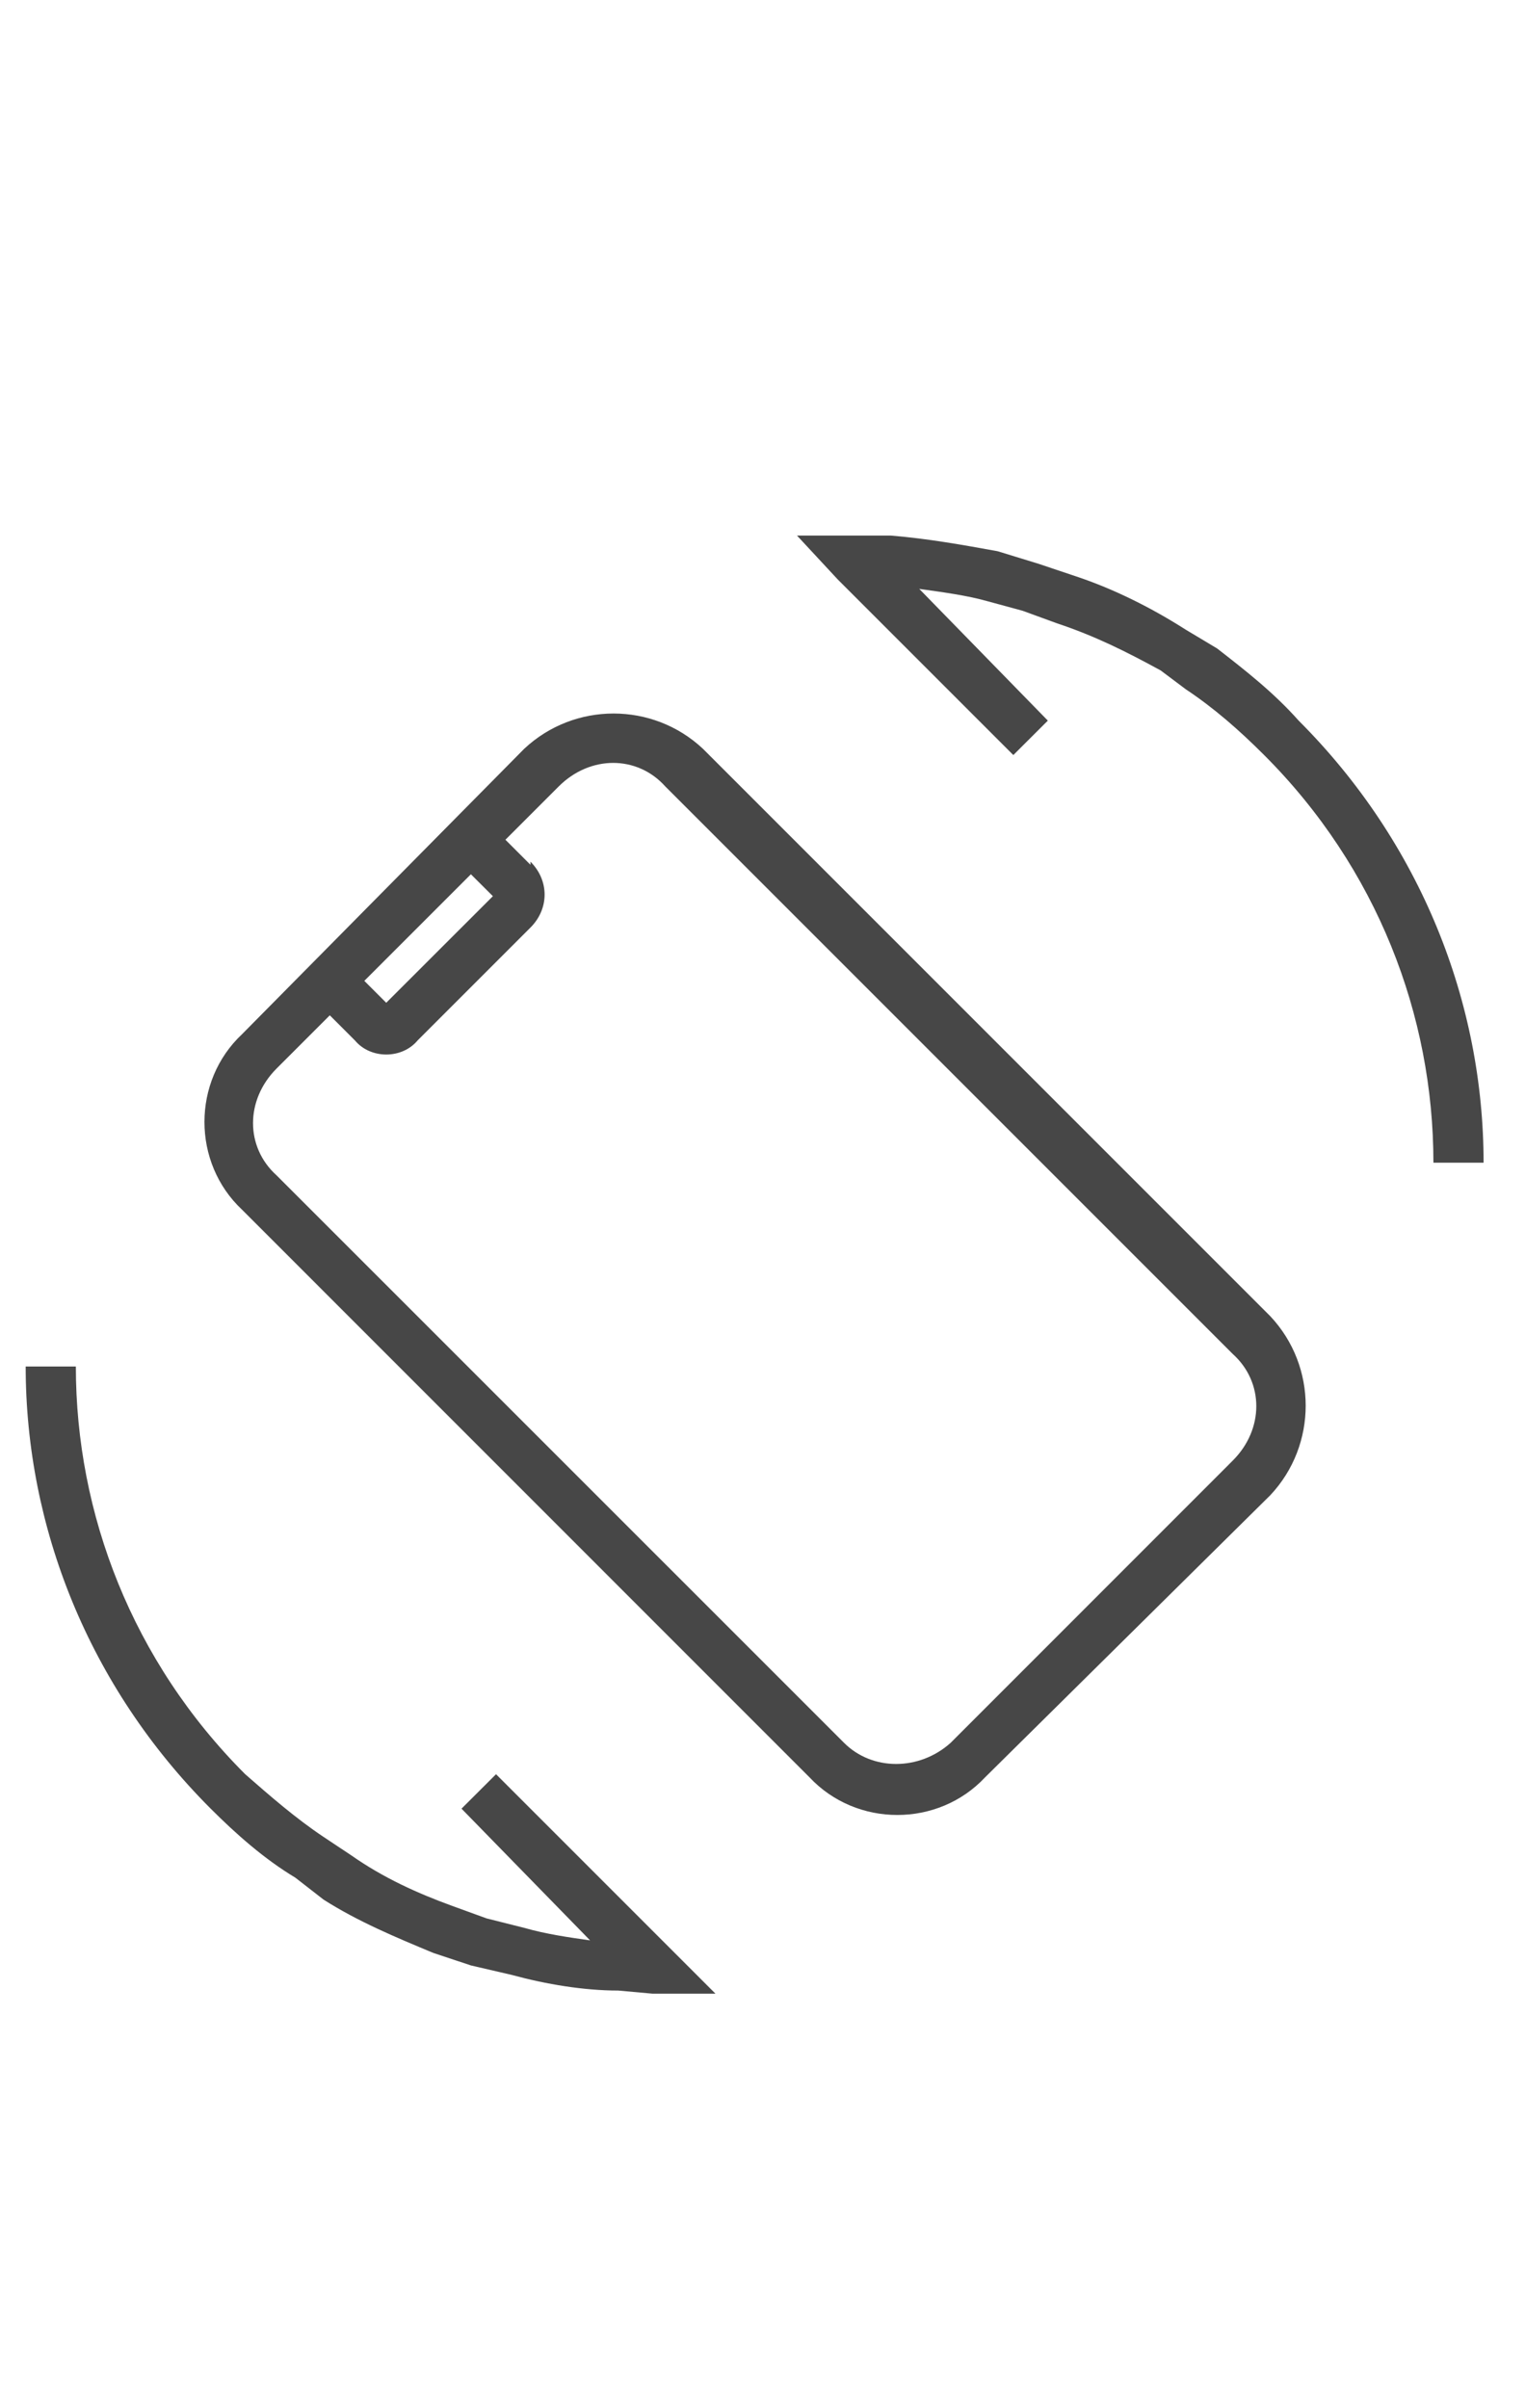 <svg width="19" height="30" viewBox="0 0 19 30" fill="none" xmlns="http://www.w3.org/2000/svg">
<g id="label-paired / lg / rotate-device-lg / regular" clip-path="url(#clip0_4329_561)">
<path id="icon" d="M4.812 12.492L6.141 11.164L5.867 10.891L4.539 12.219L4.812 12.492ZM15.828 16.398C16.414 17.023 16.414 18 15.828 18.625L12.273 22.141C11.688 22.766 10.672 22.766 10.086 22.141L3.016 15.07C2.391 14.484 2.391 13.469 3.016 12.883L6.531 9.328C7.156 8.742 8.133 8.742 8.758 9.328L15.828 16.398ZM6.609 10.734C6.844 10.969 6.844 11.32 6.609 11.555L5.203 12.961C5.008 13.195 4.617 13.195 4.422 12.961L4.109 12.648L3.445 13.312C3.055 13.703 3.055 14.289 3.445 14.641L10.516 21.711C10.867 22.062 11.453 22.062 11.844 21.711L15.359 18.195C15.75 17.805 15.75 17.219 15.359 16.867L8.289 9.797C7.938 9.406 7.352 9.406 6.961 9.797L6.297 10.461L6.609 10.773V10.734ZM15.75 9.406C15.438 9.094 15.125 8.82 14.773 8.586L14.461 8.352C14.031 8.117 13.641 7.922 13.172 7.766L12.742 7.609L12.312 7.492C12.039 7.414 11.727 7.375 11.453 7.336L13.055 8.977L12.625 9.406L10.438 7.219L9.93 6.672H10.672H11.102C11.57 6.711 12 6.789 12.43 6.867L12.938 7.023L13.406 7.18C13.875 7.336 14.344 7.57 14.773 7.844L15.164 8.078C15.516 8.352 15.867 8.625 16.18 8.977C17.703 10.5 18.484 12.492 18.484 14.484H17.859C17.859 12.648 17.156 10.812 15.75 9.406ZM3.055 22.102C3.367 22.375 3.68 22.648 4.031 22.883L4.383 23.117C4.773 23.391 5.203 23.586 5.633 23.742L6.062 23.898L6.531 24.016C6.805 24.094 7.078 24.133 7.352 24.172L5.75 22.531L6.18 22.102L8.367 24.289L8.914 24.836H8.133L7.703 24.797C7.273 24.797 6.805 24.719 6.375 24.602L5.867 24.484L5.398 24.328C4.93 24.133 4.461 23.938 4.031 23.664L3.68 23.391C3.289 23.156 2.938 22.844 2.625 22.531C1.102 21.008 0.32 19.016 0.32 17.023H0.945C0.945 18.859 1.648 20.695 3.055 22.102Z" fill="black" fill-opacity="0.72"/>
</g>
<defs>
<clipPath id="clip0_4329_561">
<rect width="19" height="30" fill="white"/>
</clipPath>
</defs>
</svg>
